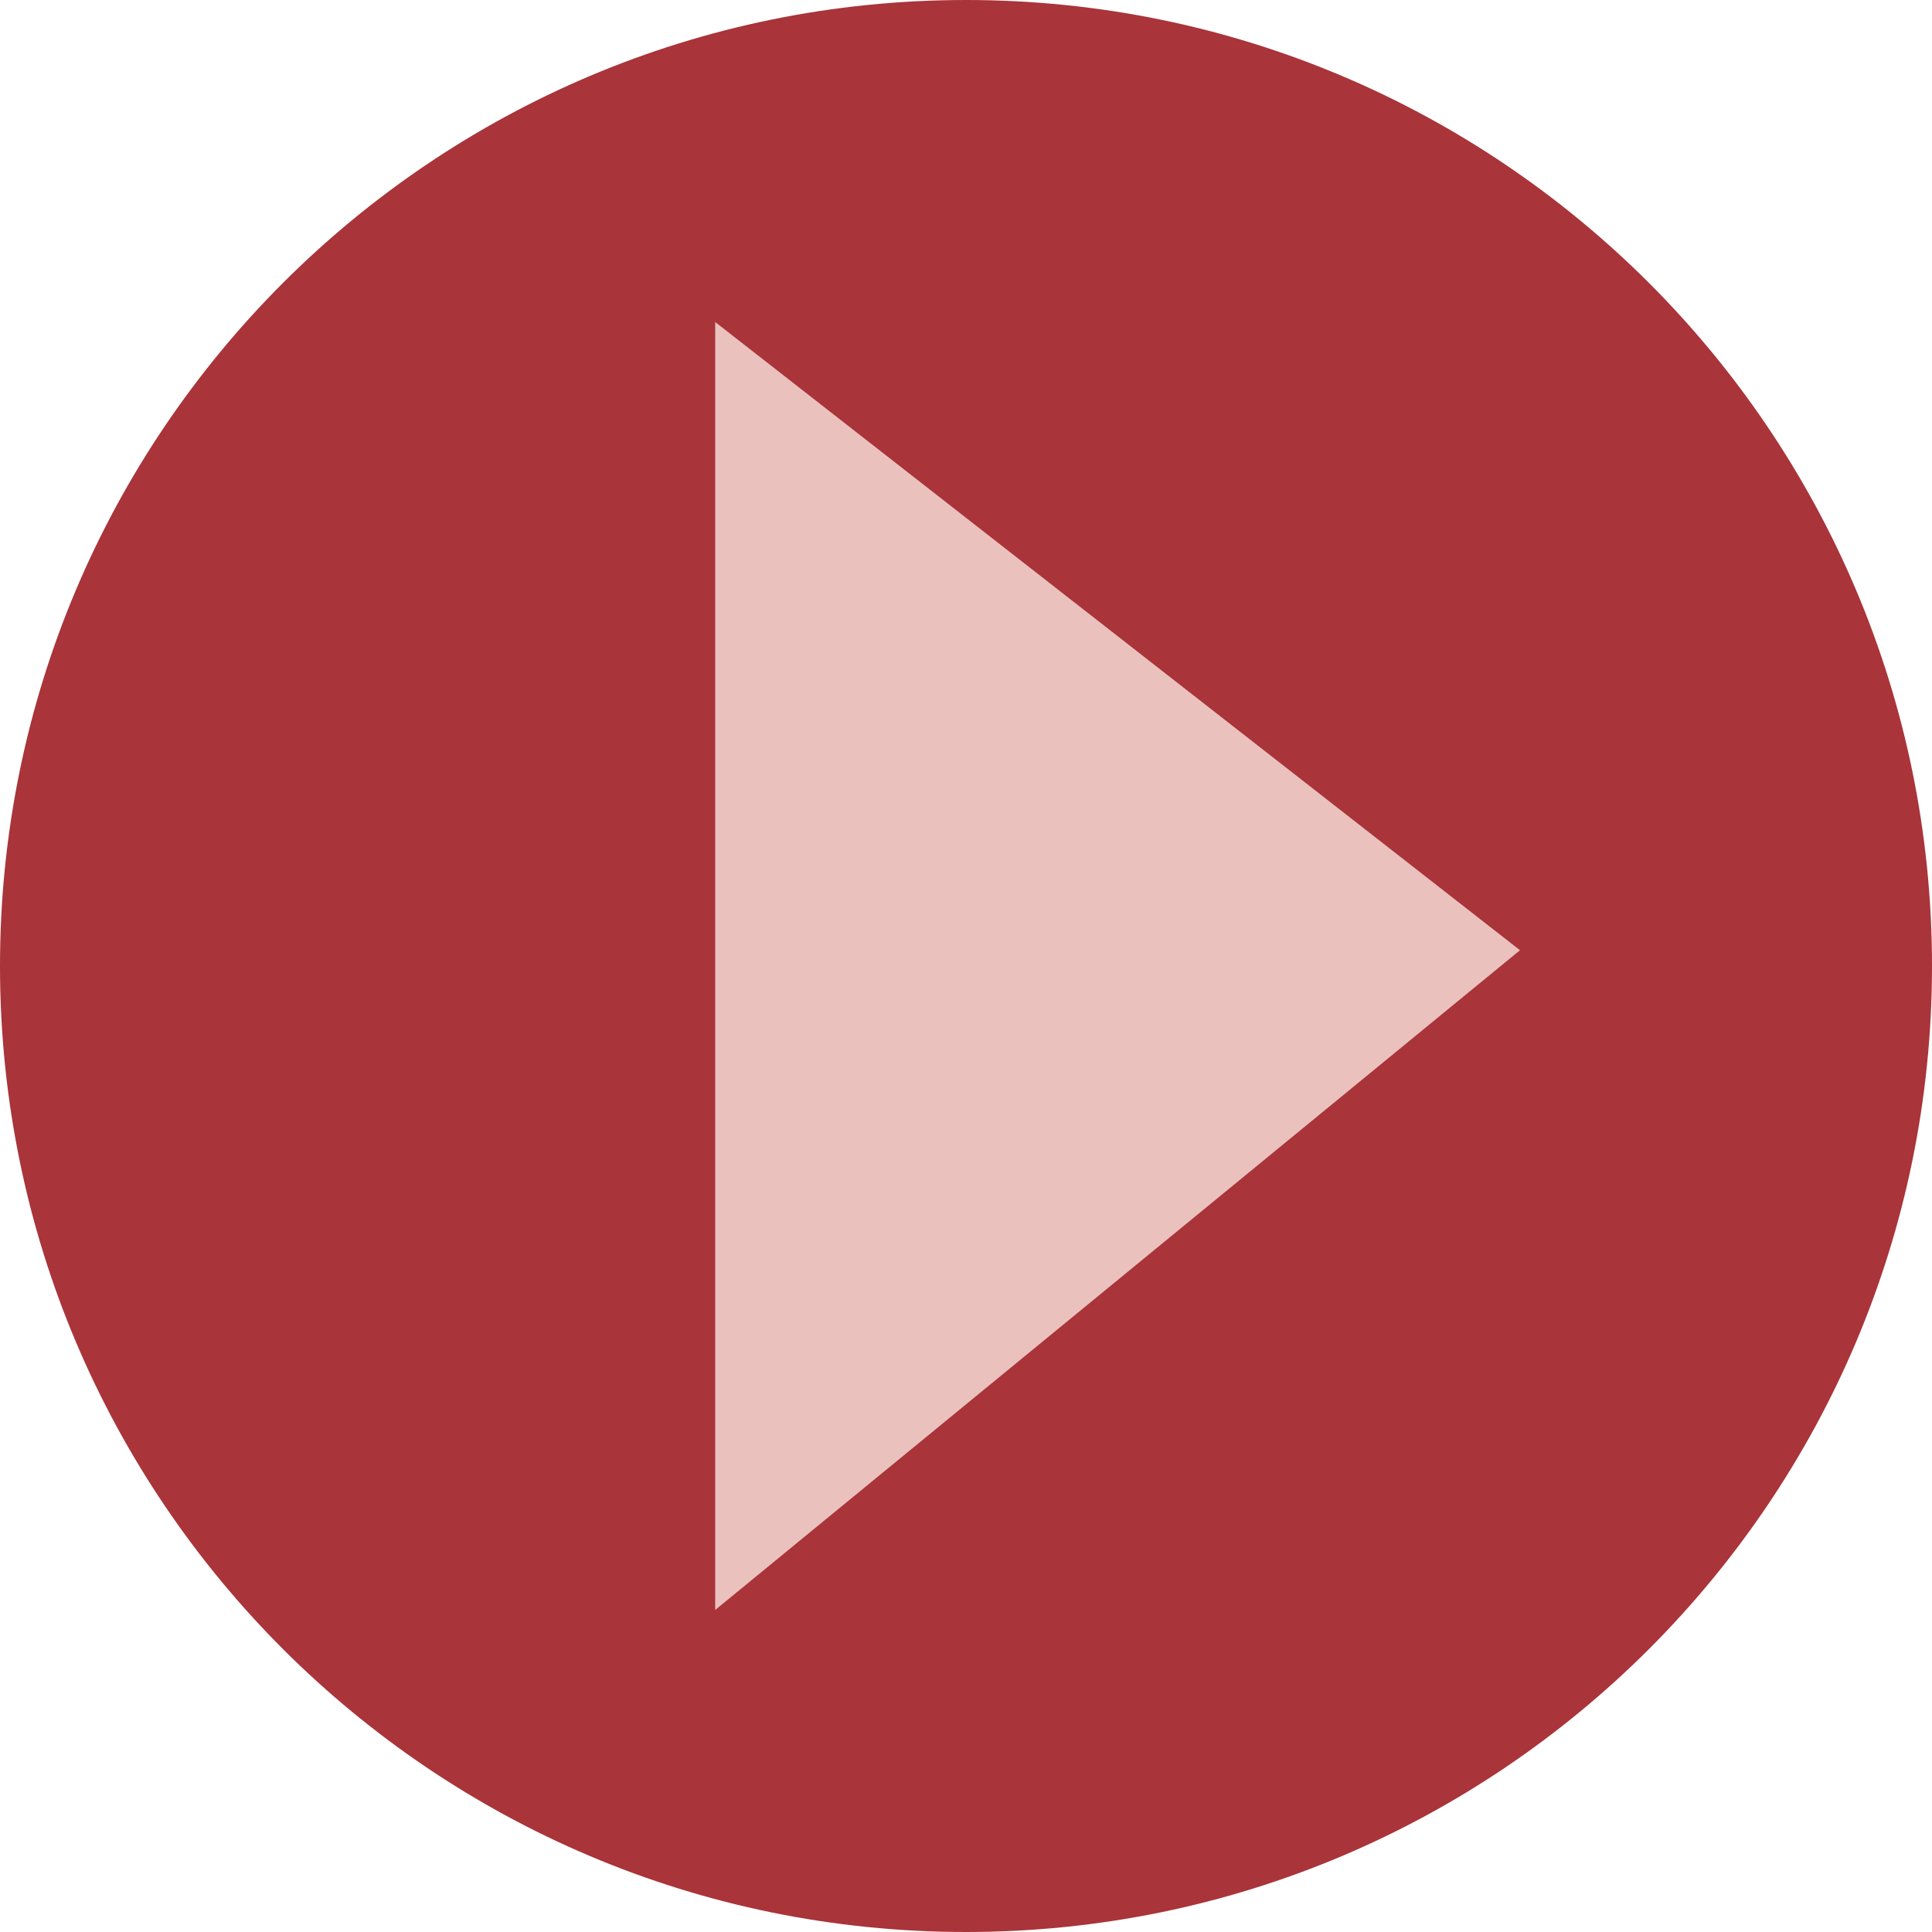 <?xml version="1.0" encoding="utf-8"?>
<!-- Generator: Adobe Illustrator 16.0.4, SVG Export Plug-In . SVG Version: 6.00 Build 0)  -->
<!DOCTYPE svg PUBLIC "-//W3C//DTD SVG 1.1//EN" "http://www.w3.org/Graphics/SVG/1.1/DTD/svg11.dtd">
<svg version="1.1" id="Layer_1" xmlns="http://www.w3.org/2000/svg" xmlns:xlink="http://www.w3.org/1999/xlink" x="0px" y="0px"
	 width="12px" height="12px" viewBox="0 0 12 12" enable-background="new 0 0 12 12" xml:space="preserve">
<path fill="#A9343A" d="M12,6c0-3.314-2.688-6-6-6C2.687,0,0,2.686,0,6c0,3.314,2.687,6,6,6C9.312,12,12,9.314,12,6"/>
<g>
	<polygon fill="#EBC1BD" points="4.442,2 4.442,10 9.441,5.902 	"/>
</g>
</svg>
